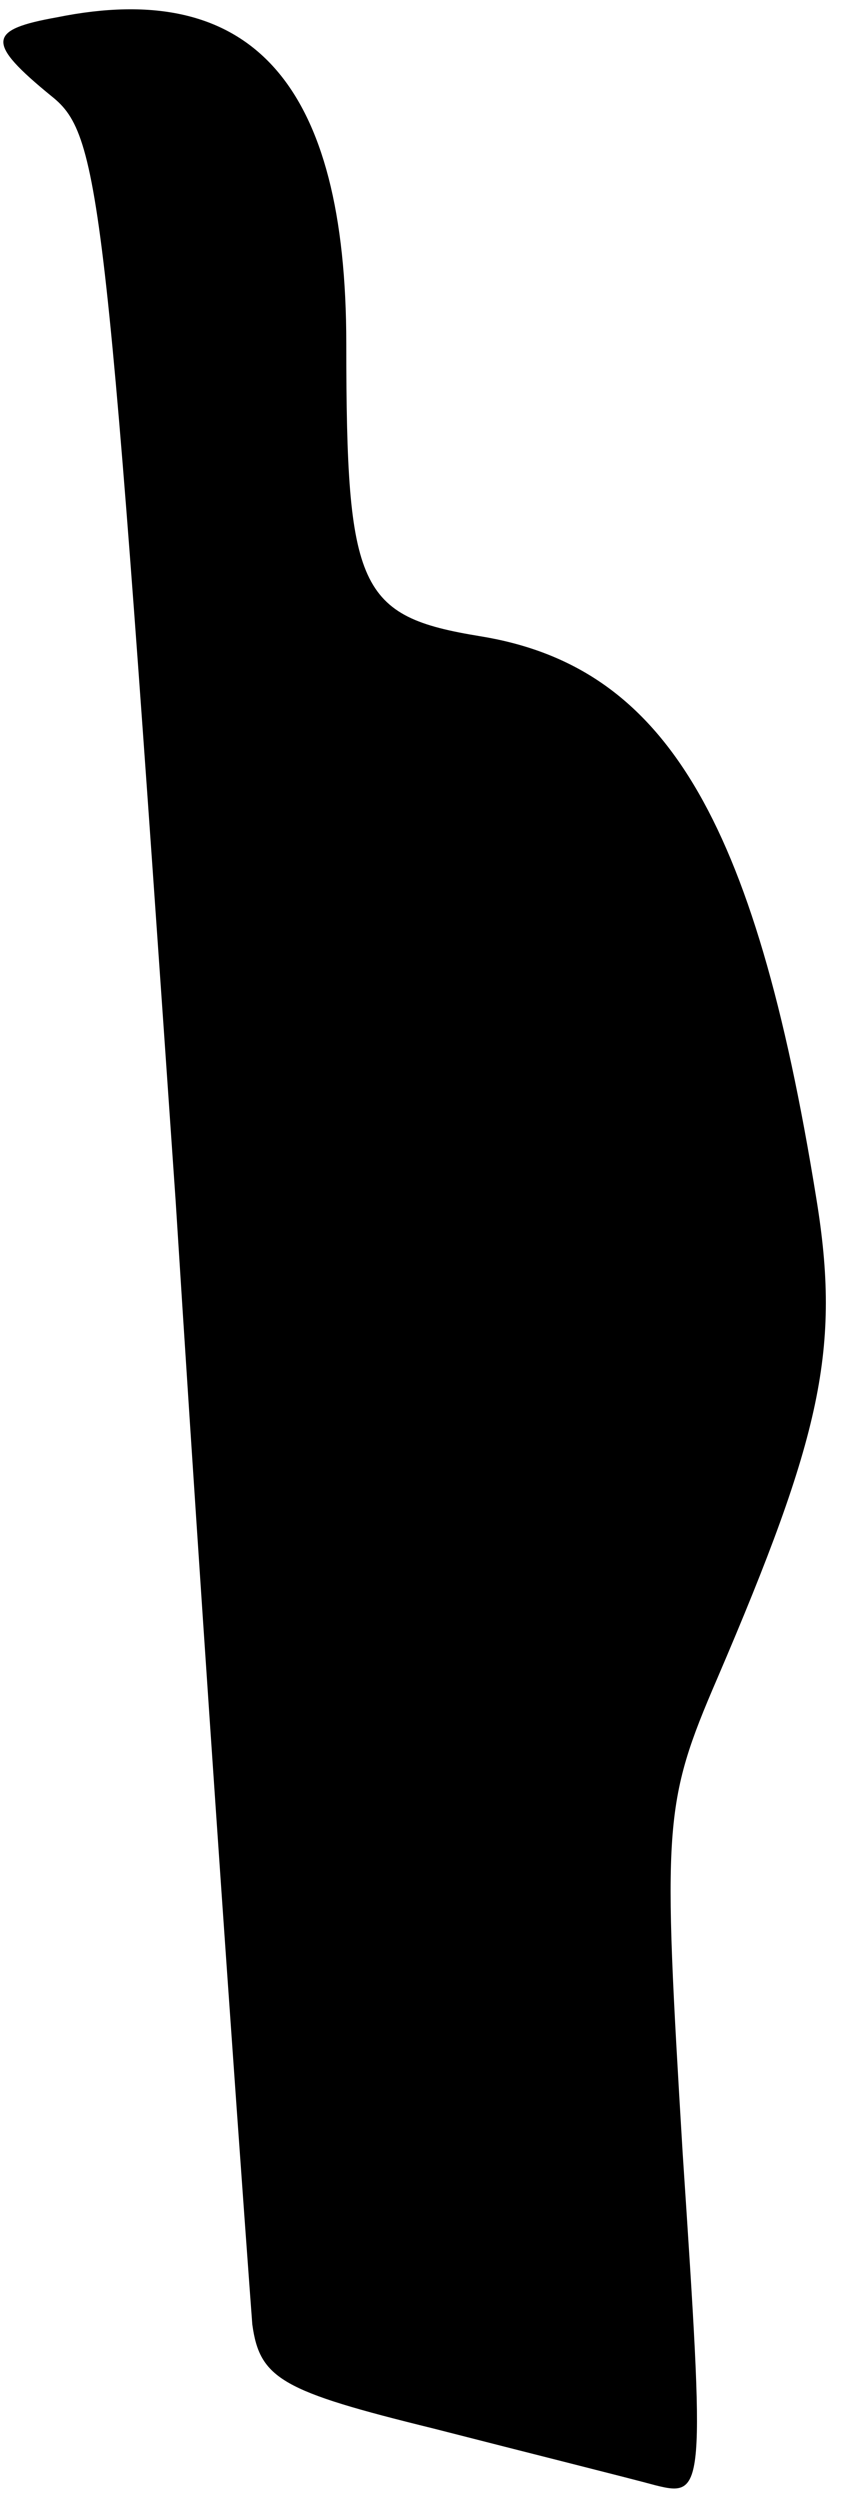 <?xml version="1.0" standalone="no"?>
<!DOCTYPE svg PUBLIC "-//W3C//DTD SVG 20010904//EN"
 "http://www.w3.org/TR/2001/REC-SVG-20010904/DTD/svg10.dtd">
<svg version="1.0" xmlns="http://www.w3.org/2000/svg"
 width="34pt" height="101pt" viewBox="0 0 34 101"
 preserveAspectRatio="xMidYMid meet">
<g transform="translate(0,101) scale(0.1,-0.1)"
fill="#000000" stroke="none">
<path fill="#000000" stroke="none" d="M23 1003 c-28 -5 -29 -10 -2 -32 20
-16 22 -41 50 -446 15 -237 30 -441 31 -454 3 -22 12 -27 73 -42 39 -10 79
-20 90 -23 20 -5 20 -2 11 134 -8 133 -8 141 14 192 42 98 50 133 40 194 -25
155 -62 215 -136 227 -49 8 -54 19 -54 118 0 105 -38 148 -117 132z"/>
</g>
</svg>
